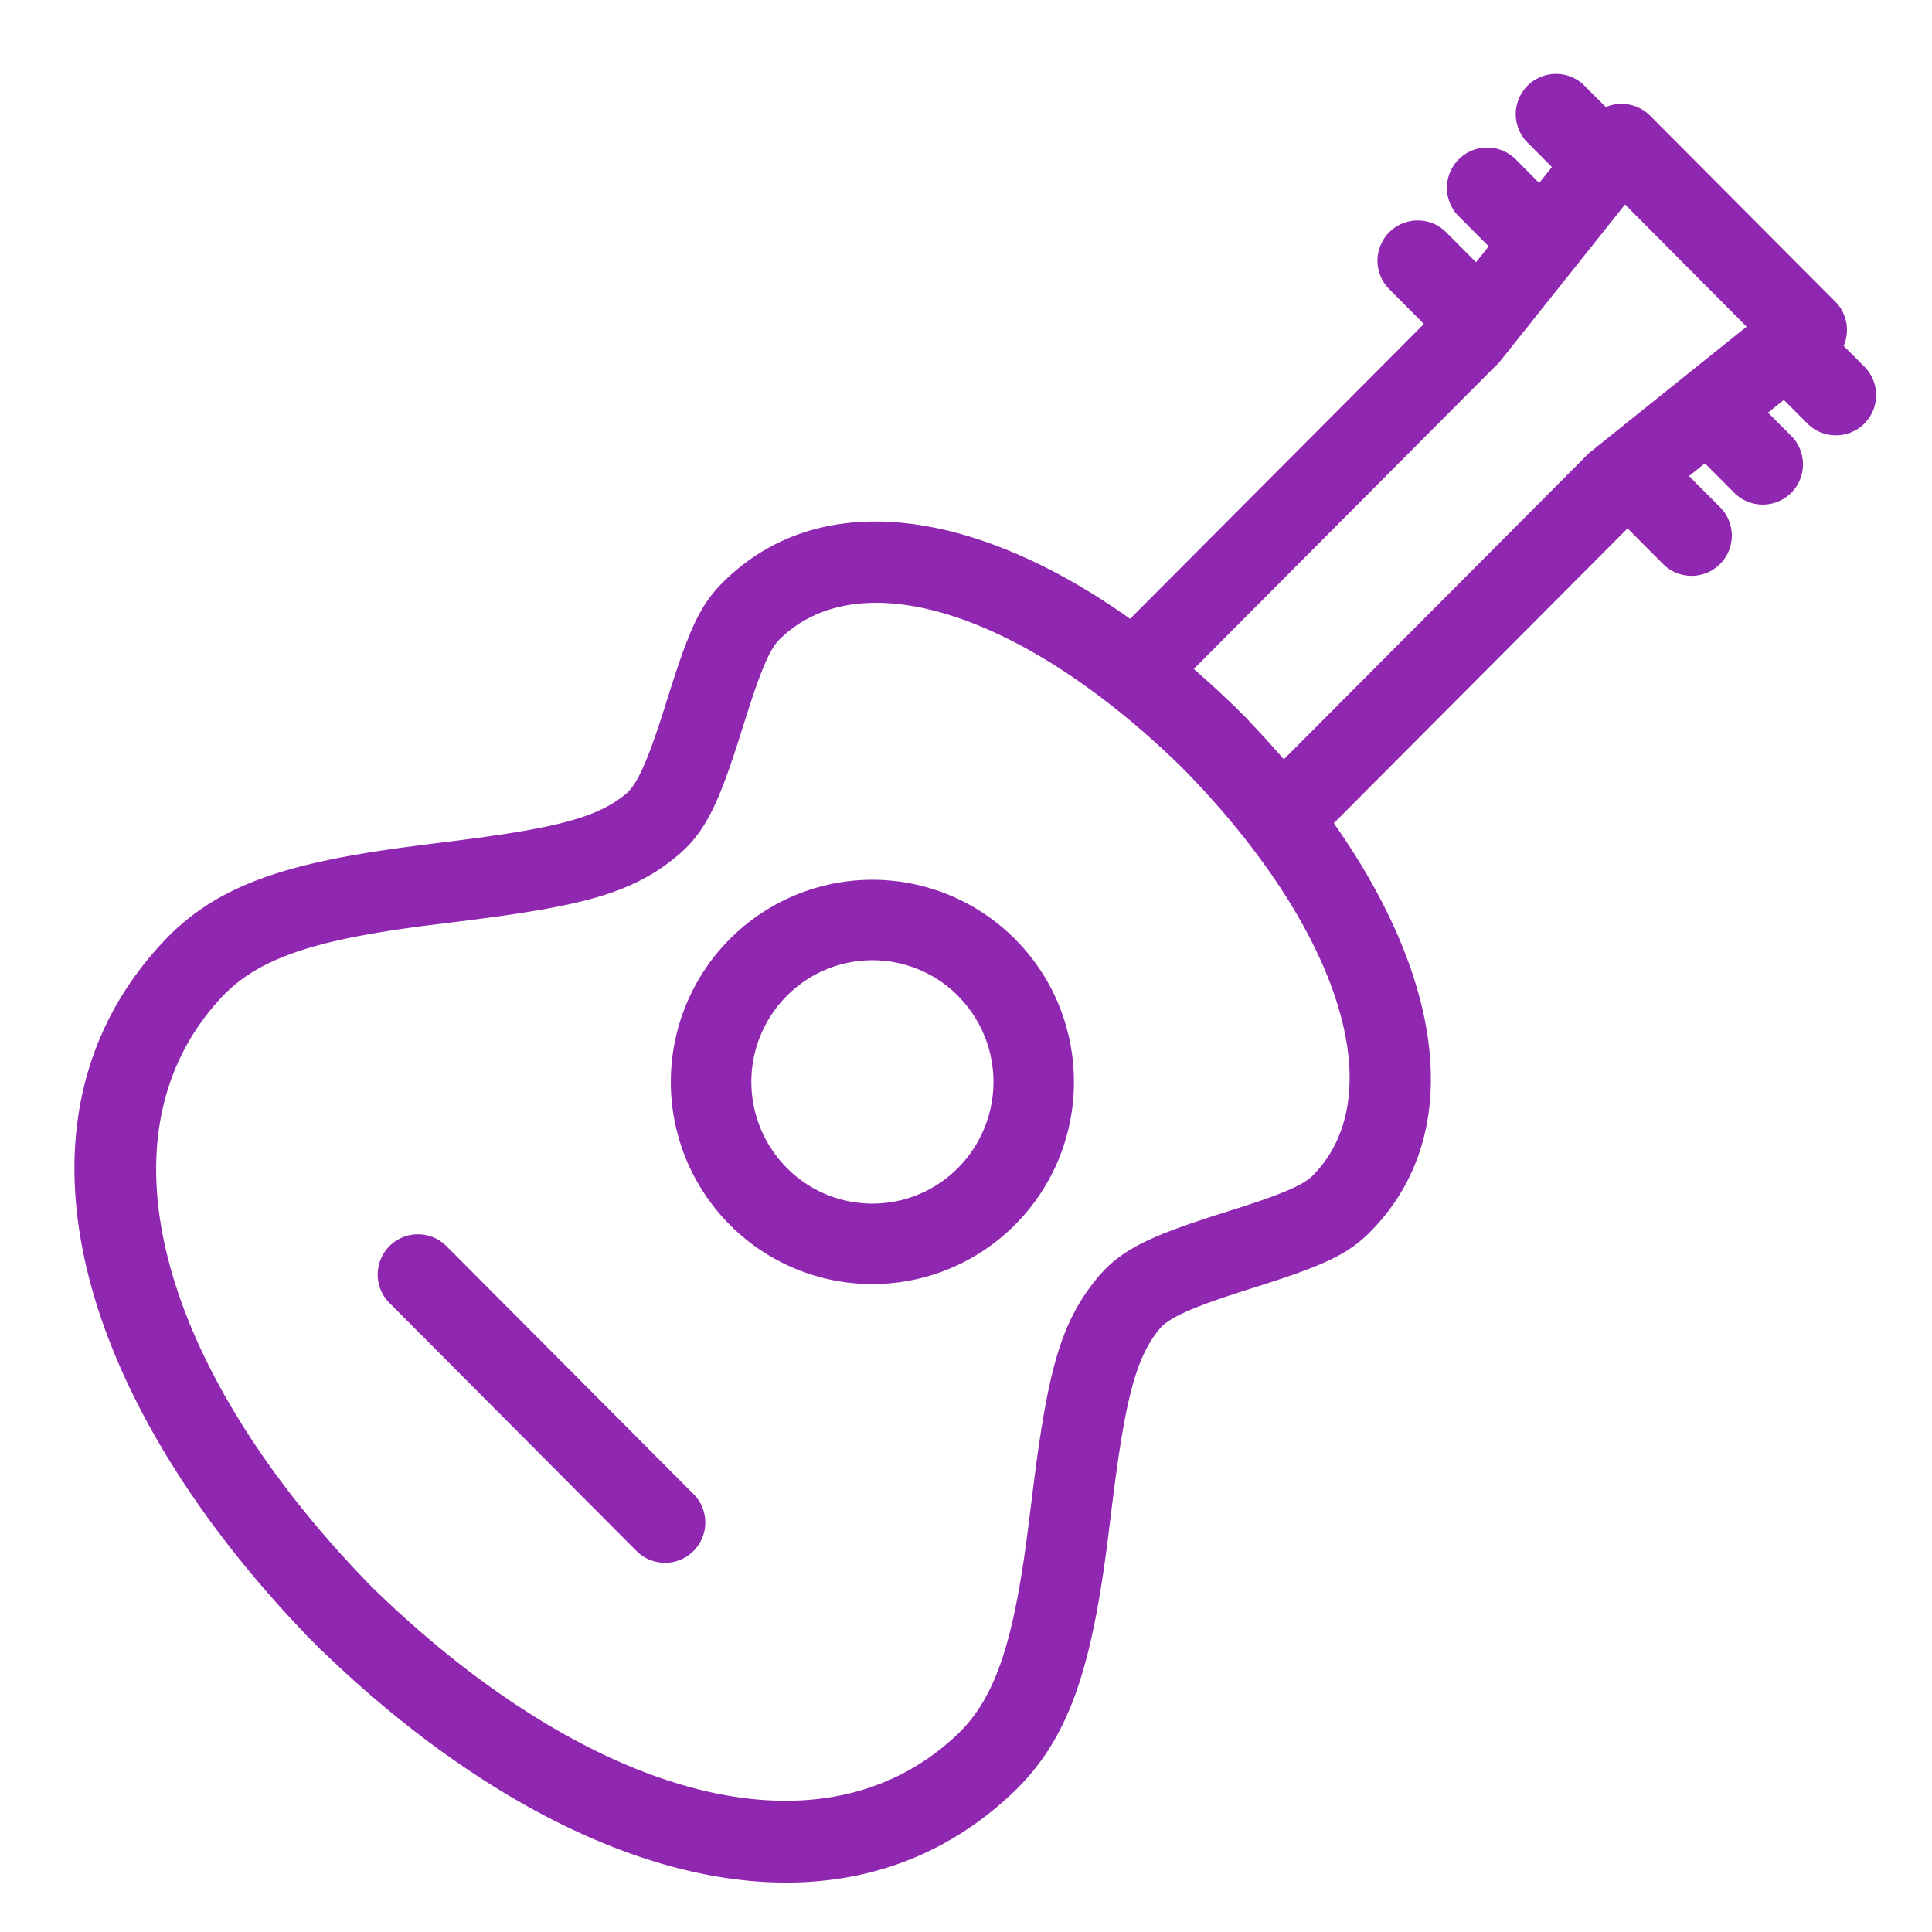 <svg xmlns:xlink="http://www.w3.org/1999/xlink" width="24" height="24" xmlns="http://www.w3.org/2000/svg"><path d="M18.336 3.258l.157-.198-.373-.374a.5.5 0 1 1 .709-.706l.291.293.158-.198-.288-.29a.5.5 0 1 1 .708-.705l.25.25a.5.5 0 0 1 .55.107l2.3 2.309a.5.5 0 0 1 .105.551l.251.252a.5.5 0 1 1-.708.706l-.286-.287-.197.158.295.296a.5.5 0 0 1-.709.705l-.37-.371-.197.158.379.38a.5.5 0 1 1-.708.706l-.429-.43a.51.51 0 0 1-.006-.006l-3.834 3.848a.5.5 0 1 1-.708-.706l4.02-4.034a.504.504 0 0 1 .056-.054l1.945-1.56-1.51-1.518-1.554 1.95a.503.503 0 0 1-.06.062L14.56 8.581a.5.5 0 1 1-.709-.706l3.837-3.85a.51.51 0 0 1-.009-.01l-.428-.43a.5.5 0 0 1 .709-.705l.376.378zM8.616 18.56a.5.5 0 1 1-.71.706l-3.062-3.074a.5.5 0 1 1 .708-.706l3.063 3.074zm3.284-6.19a1.499 1.499 0 0 0-2.125 0 1.516 1.516 0 0 0 0 2.139c.587.59 1.538.59 2.125 0a1.516 1.516 0 0 0 0-2.138zm.708-.705c.977.98.977 2.57 0 3.55a2.498 2.498 0 0 1-3.542 0 2.516 2.516 0 0 1 0-3.55 2.499 2.499 0 0 1 3.542 0zm2.17-2.035l-.078-.077-.057-.059.341-.366.354.353a.5.5 0 0 1-.681.028c-1.99-1.933-4.004-2.537-4.979-1.56-.12.121-.233.393-.429 1.015l-.03.095c-.281.896-.446 1.271-.799 1.567-.572.48-1.202.634-2.737.824l-.426.053c-1.344.175-2.048.4-2.499.88-1.616 1.721-.742 4.628 1.778 7.245a.496.496 0 0 1-.006.7l-.355-.352.362-.345.07.07.058.058-.341.367-.355-.353a.5.5 0 0 1 .682-.028c2.63 2.55 5.523 3.426 7.237 1.805.479-.452.702-1.16.876-2.51l.054-.427c.189-1.54.342-2.172.82-2.746.295-.354.67-.519 1.562-.802l.095-.03c.62-.196.89-.31 1.01-.43.975-.979.372-3.003-1.534-4.98a.496.496 0 0 1 .006-.7l.356.352-.355.353zm.577-.838l.053.055.062.06a.69.69 0 0 1 .05.055c2.213 2.31 2.967 4.87 1.493 6.349-.284.285-.614.423-1.416.678l-.095.03c-.678.215-.978.346-1.096.488-.303.364-.433.902-.596 2.228l-.054.434c-.203 1.57-.479 2.444-1.181 3.108-2.214 2.093-5.632 1.067-8.568-1.764a.506.506 0 0 1-.038-.035l-.068-.07-.075-.073a.704.704 0 0 1-.039-.043c-2.82-2.945-3.842-6.374-1.758-8.594.662-.706 1.534-.983 3.099-1.186.117-.016.218-.028.432-.055 1.32-.163 1.856-.294 2.218-.597.142-.12.273-.42.488-1.101.014-.048.014-.048.03-.095.252-.805.39-1.135.674-1.42 1.476-1.481 4.03-.723 6.33 1.497.01.007.027.024.055.051z" fill-rule="nonzero" fill="#9027B0"></path></svg>